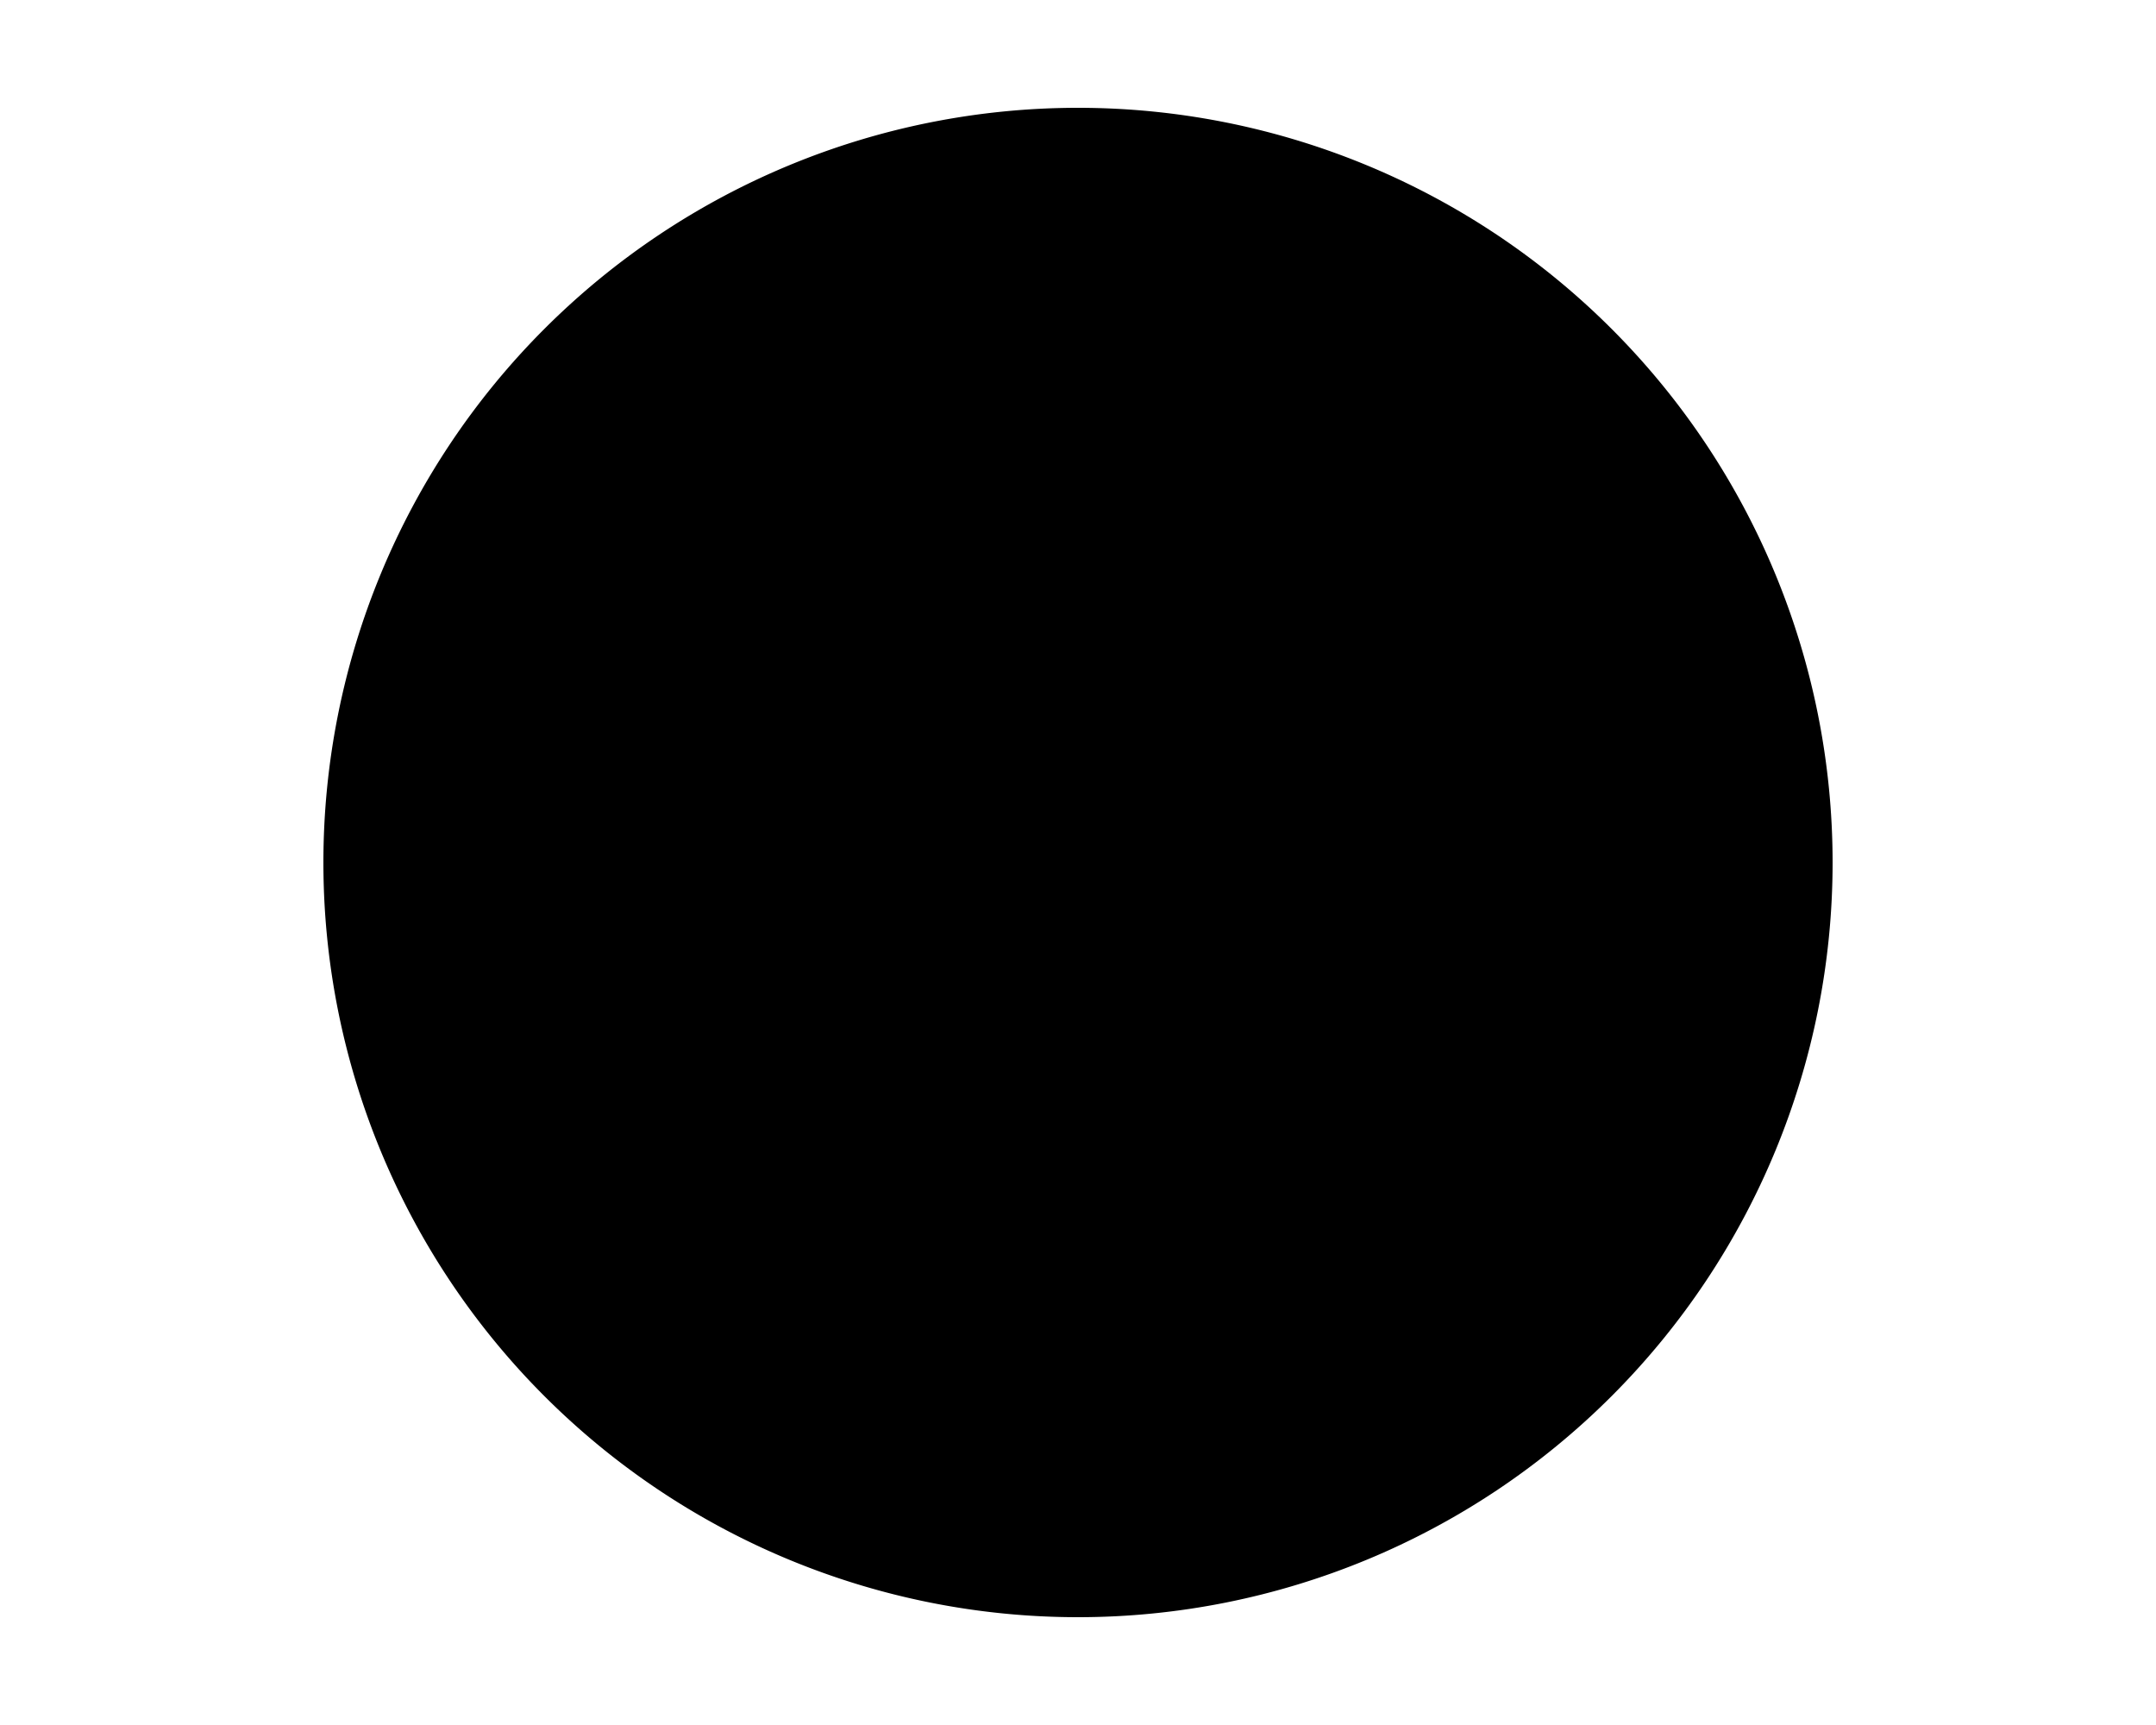 <svg id="button-image-close" class="svg-container" xmlns="http://www.w3.org/2000/svg" version="1.1" viewBox="0 0 20 16">
    <g>
        <path class="close-circle" d="M 3,8 A7,7 0 1 1 17,8 7,7 0 1 1 3,8 z"/>
        <path class="close-x-line" d="M 6,12 14,4" />
        <path class="close-x-line" d="m 6,4 8,8" />
    </g>
</svg>